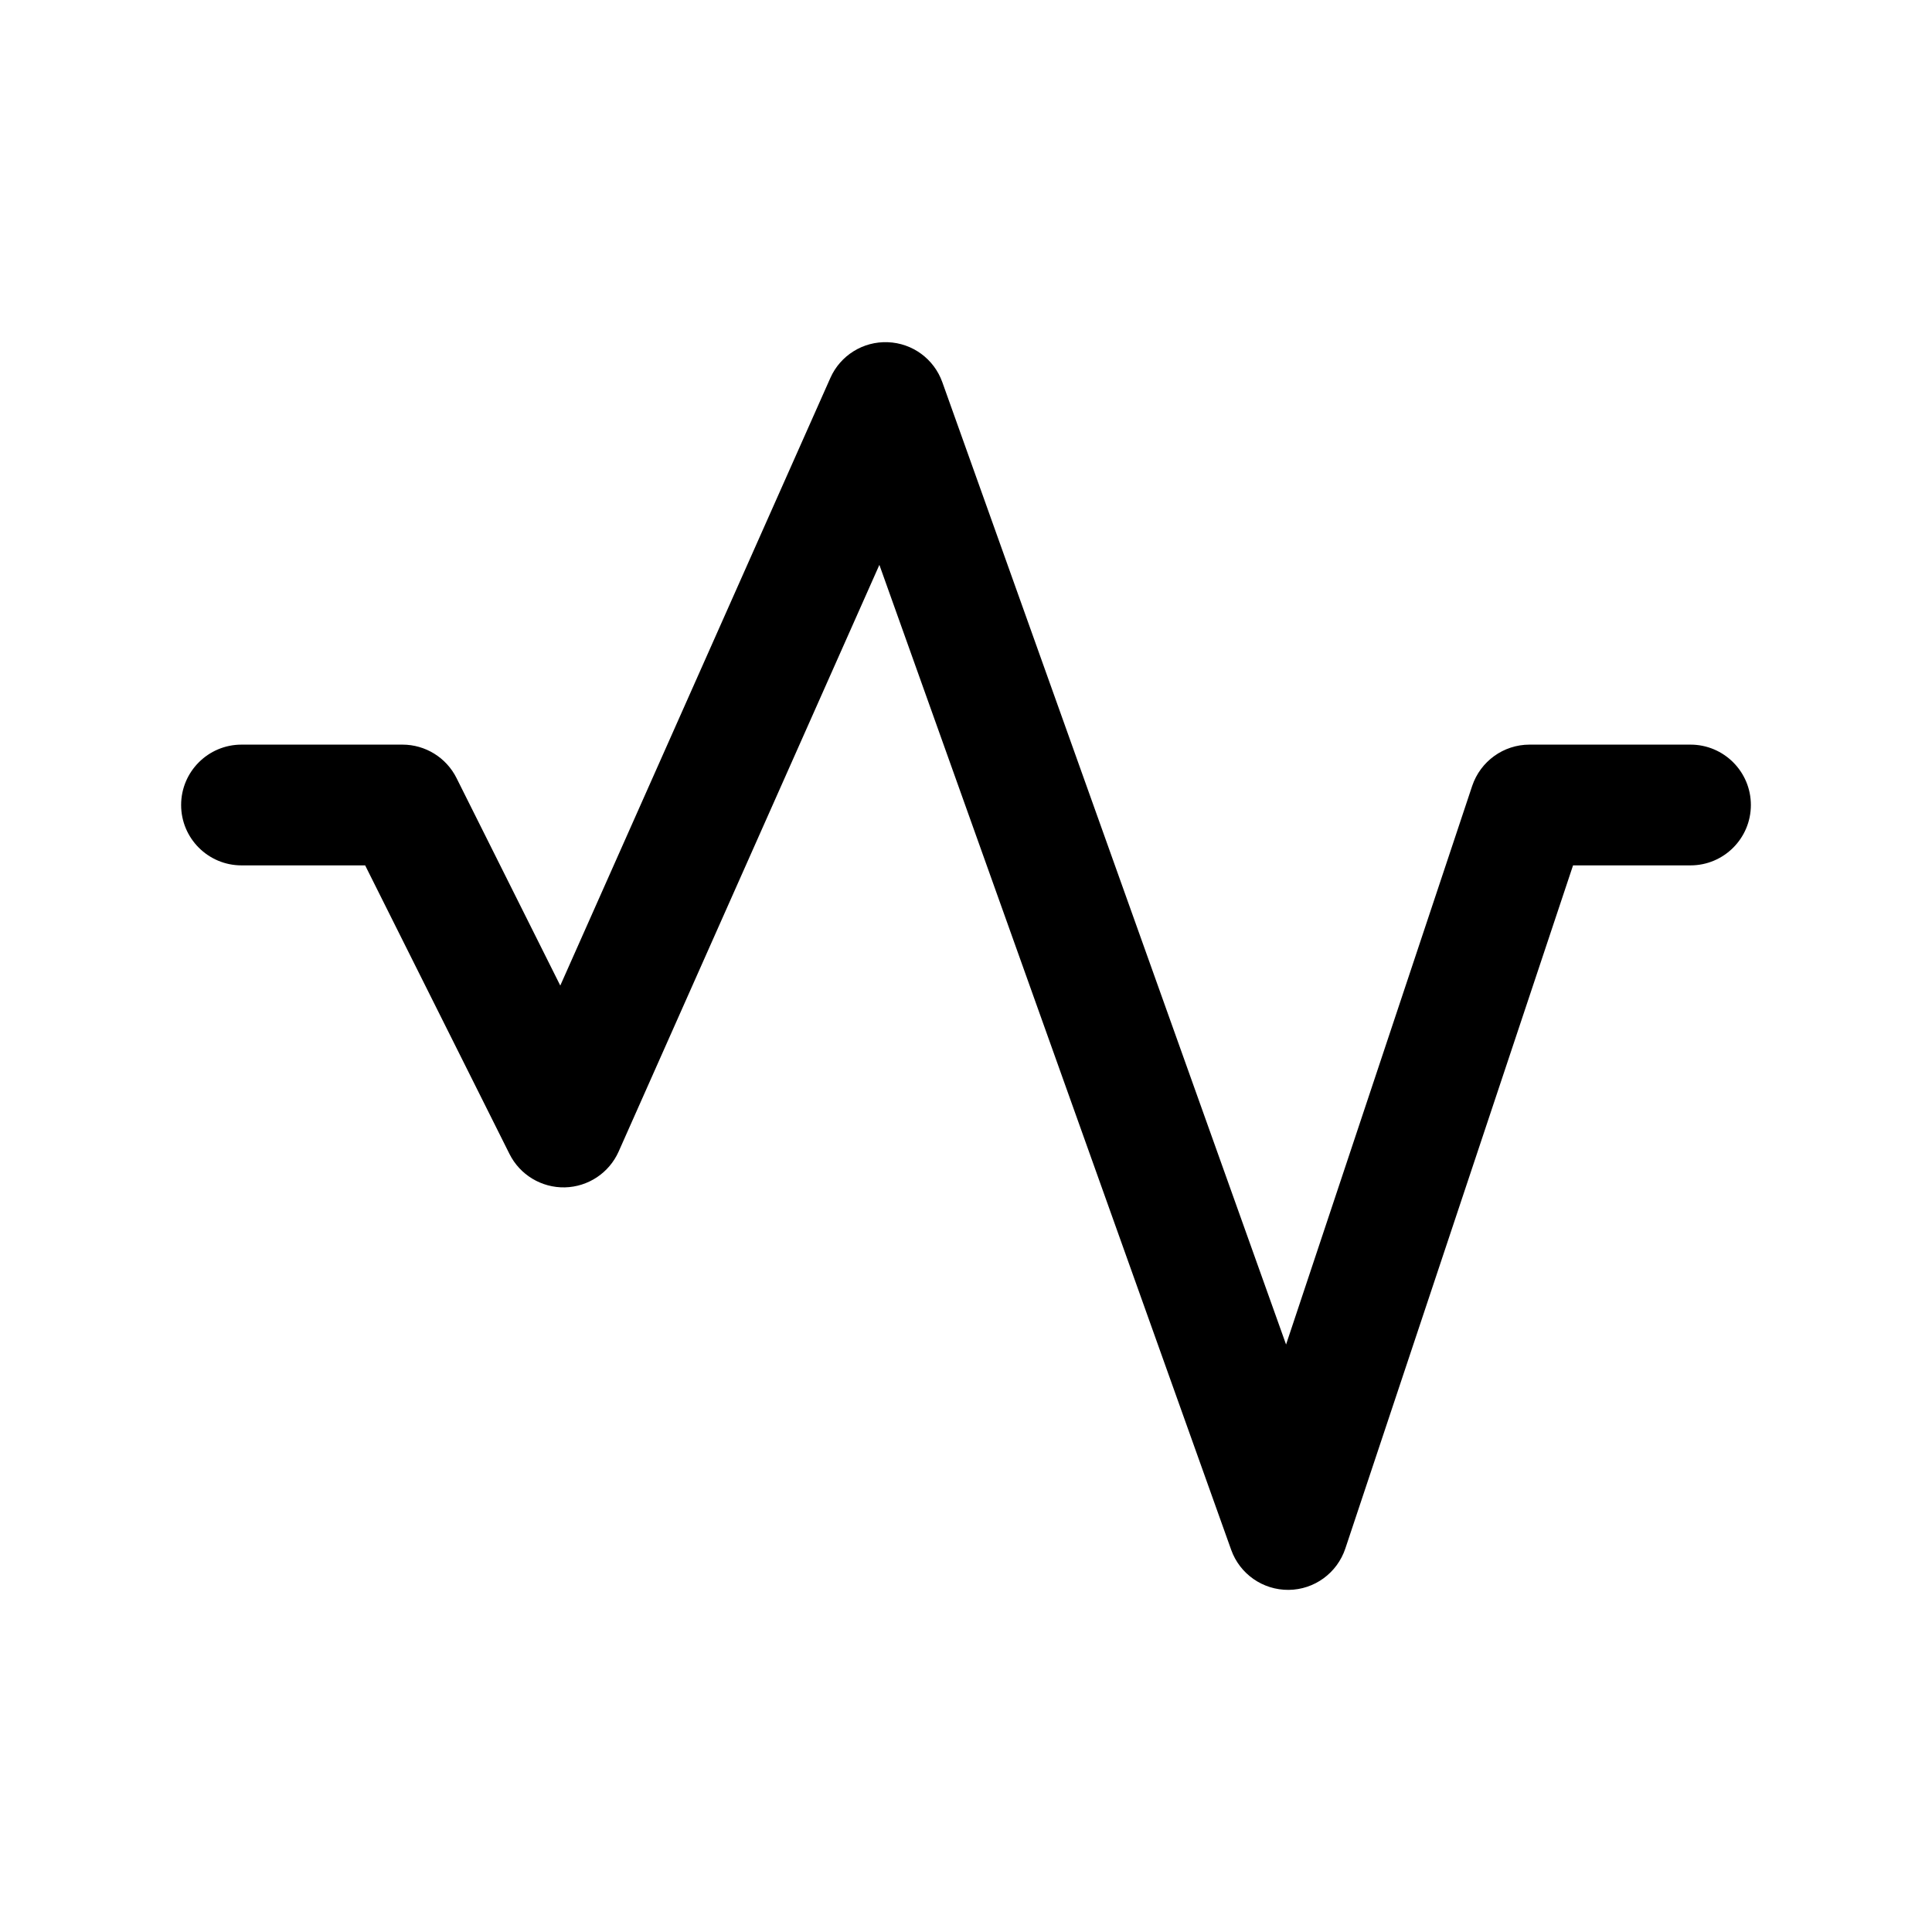 <svg width="1em" height="1em" viewBox="0 0 24 24" fill="none" xmlns="http://www.w3.org/2000/svg">
<path fill-rule="evenodd" clip-rule="evenodd" d="M11.028 4.251C11.335 4.262 11.603 4.459 11.706 4.748L15.976 16.702L18.288 9.763C18.391 9.457 18.677 9.25 19 9.25H21C21.414 9.25 21.75 9.586 21.75 10C21.75 10.414 21.414 10.75 21 10.75H19.541L16.712 19.237C16.61 19.541 16.328 19.747 16.008 19.75C15.688 19.753 15.401 19.553 15.294 19.252L10.924 7.017L7.685 14.305C7.567 14.57 7.307 14.743 7.017 14.75C6.727 14.756 6.459 14.595 6.329 14.335L4.536 10.75H3C2.586 10.75 2.25 10.414 2.25 10C2.25 9.586 2.586 9.25 3 9.25H5C5.284 9.25 5.544 9.411 5.671 9.665L6.96 12.243L10.315 4.695C10.439 4.415 10.722 4.239 11.028 4.251Z" fill="currentColor"/>
</svg>
